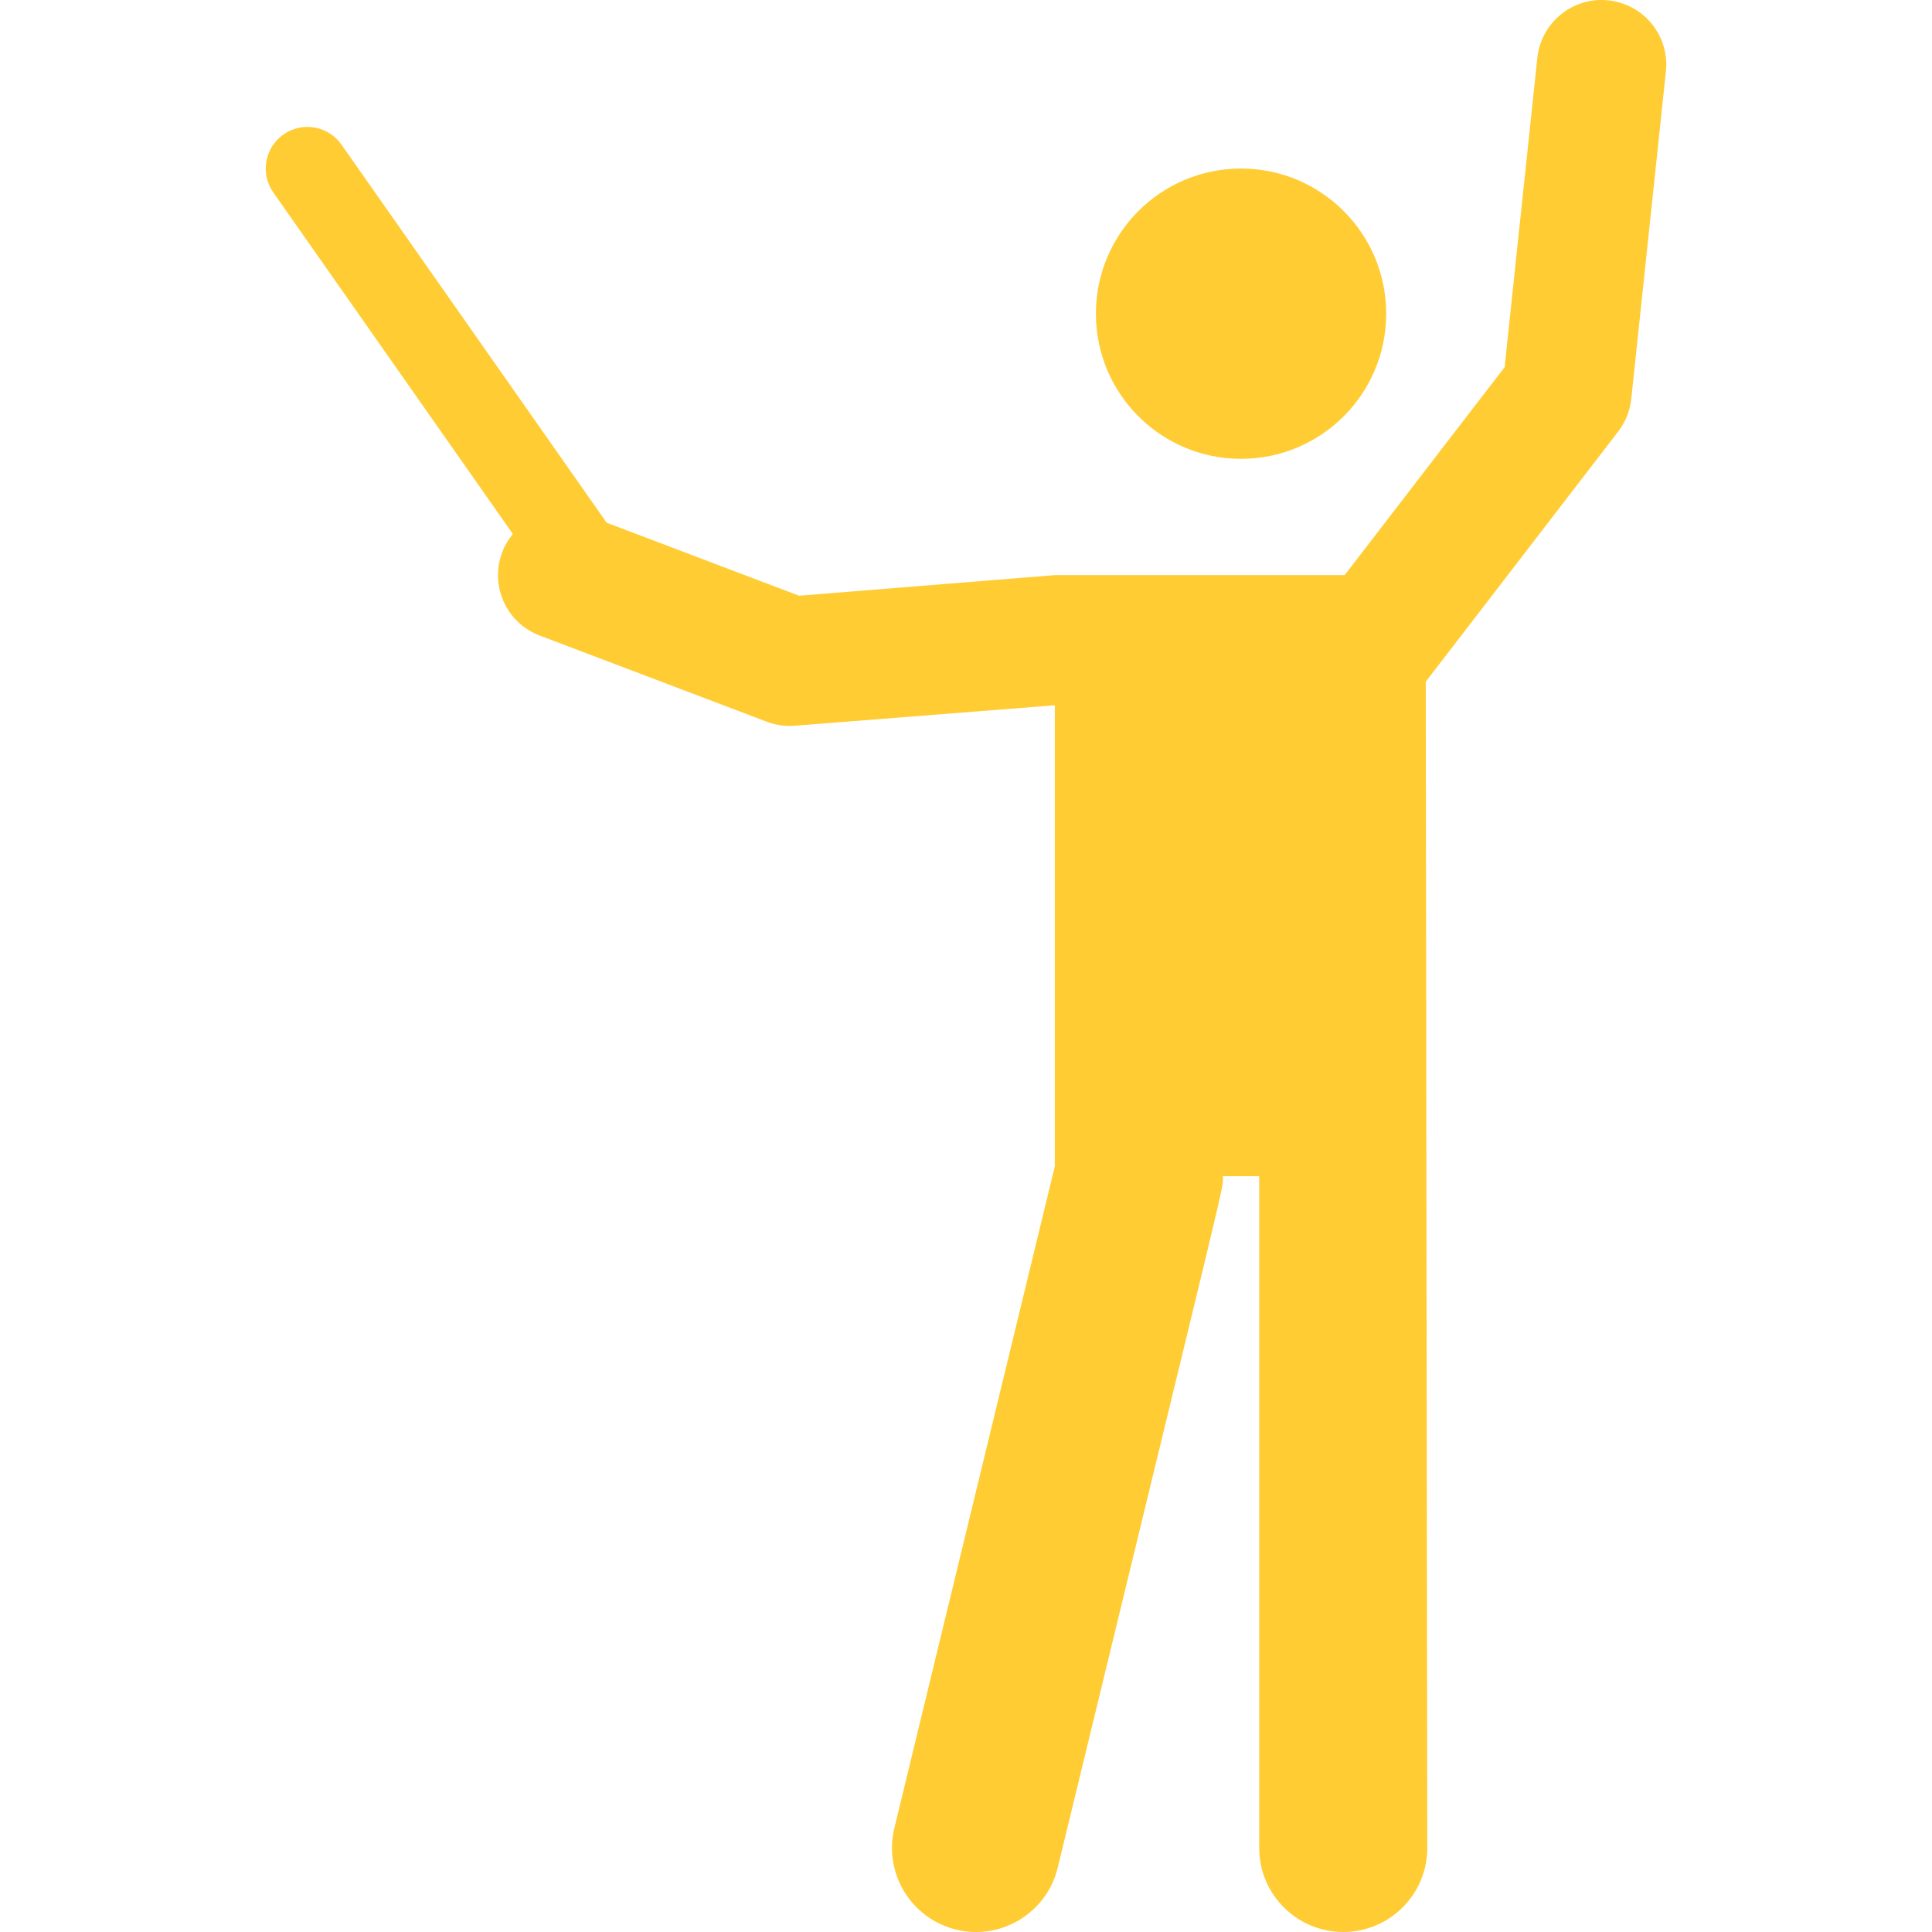 <?xml version="1.0" encoding="iso-8859-1"?>
<!-- Generator: Adobe Illustrator 18.0.0, SVG Export Plug-In . SVG Version: 6.00 Build 0)  -->
<!DOCTYPE svg PUBLIC "-//W3C//DTD SVG 1.1//EN" "http://www.w3.org/Graphics/SVG/1.1/DTD/svg11.dtd">
<svg version="1.1" id="Capa_1" xmlns="http://www.w3.org/2000/svg" xmlns:xlink="http://www.w3.org/1999/xlink" x="0px" y="0px"
	 viewBox="0 0 459.631 459.631" style="enable-background:new 0 0 459.631 459.631;" xml:space="preserve">
<g id="XMLID_1019_">
	<circle id="XMLID_1026_" cx="295.25" cy="74.628" r="34.53" fill="#FC3"/>
	<path id="XMLID_1085_" d="M382.649,0.088c-8.446-0.903-16.015,5.228-16.907,13.673l-7.783,73.587L319.9,136.825
		c-47.484,0,55.328,0-68.955,0l-60.838,4.902l-45.775-17.37L81.241,34.409c-3.141-4.48-9.318-5.563-13.8-2.422
		c-4.48,3.142-5.564,9.321-2.422,13.8l56.989,81.248c-1.046,1.266-1.916,2.713-2.532,4.334c-3.013,7.939,0.981,16.818,8.921,19.831
		l54.023,20.501c1.745,0.663,3.594,1.001,5.455,1.001c0.402,0,0.804-0.016,1.206-0.048l61.864-4.866v109.684L212.77,434.923
		c-2.602,10.731,3.988,21.539,14.719,24.141c10.738,2.603,21.541-3.995,24.141-14.719c41.883-172.749,39.288-160.931,39.29-164.516
		h8.651v0v159.805c0,11.042,8.952,19.993,19.993,19.993c11.041,0,19.993-8.951,19.993-19.993c0-20.925-0.363-256.537-0.363-277.456
		l45.786-59.522c1.731-2.25,2.805-4.935,3.104-7.757l8.239-77.903C397.216,8.551,391.094,0.981,382.649,0.088z" fill="#FC3"/>
</g>
<g>
</g>
<g>
</g>
<g>
</g>
<g>
</g>
<g>
</g>
<g>
</g>
<g>
</g>
<g>
</g>
<g>
</g>
<g>
</g>
<g>
</g>
<g>
</g>
<g>
</g>
<g>
</g>
<g>
</g>
</svg>
